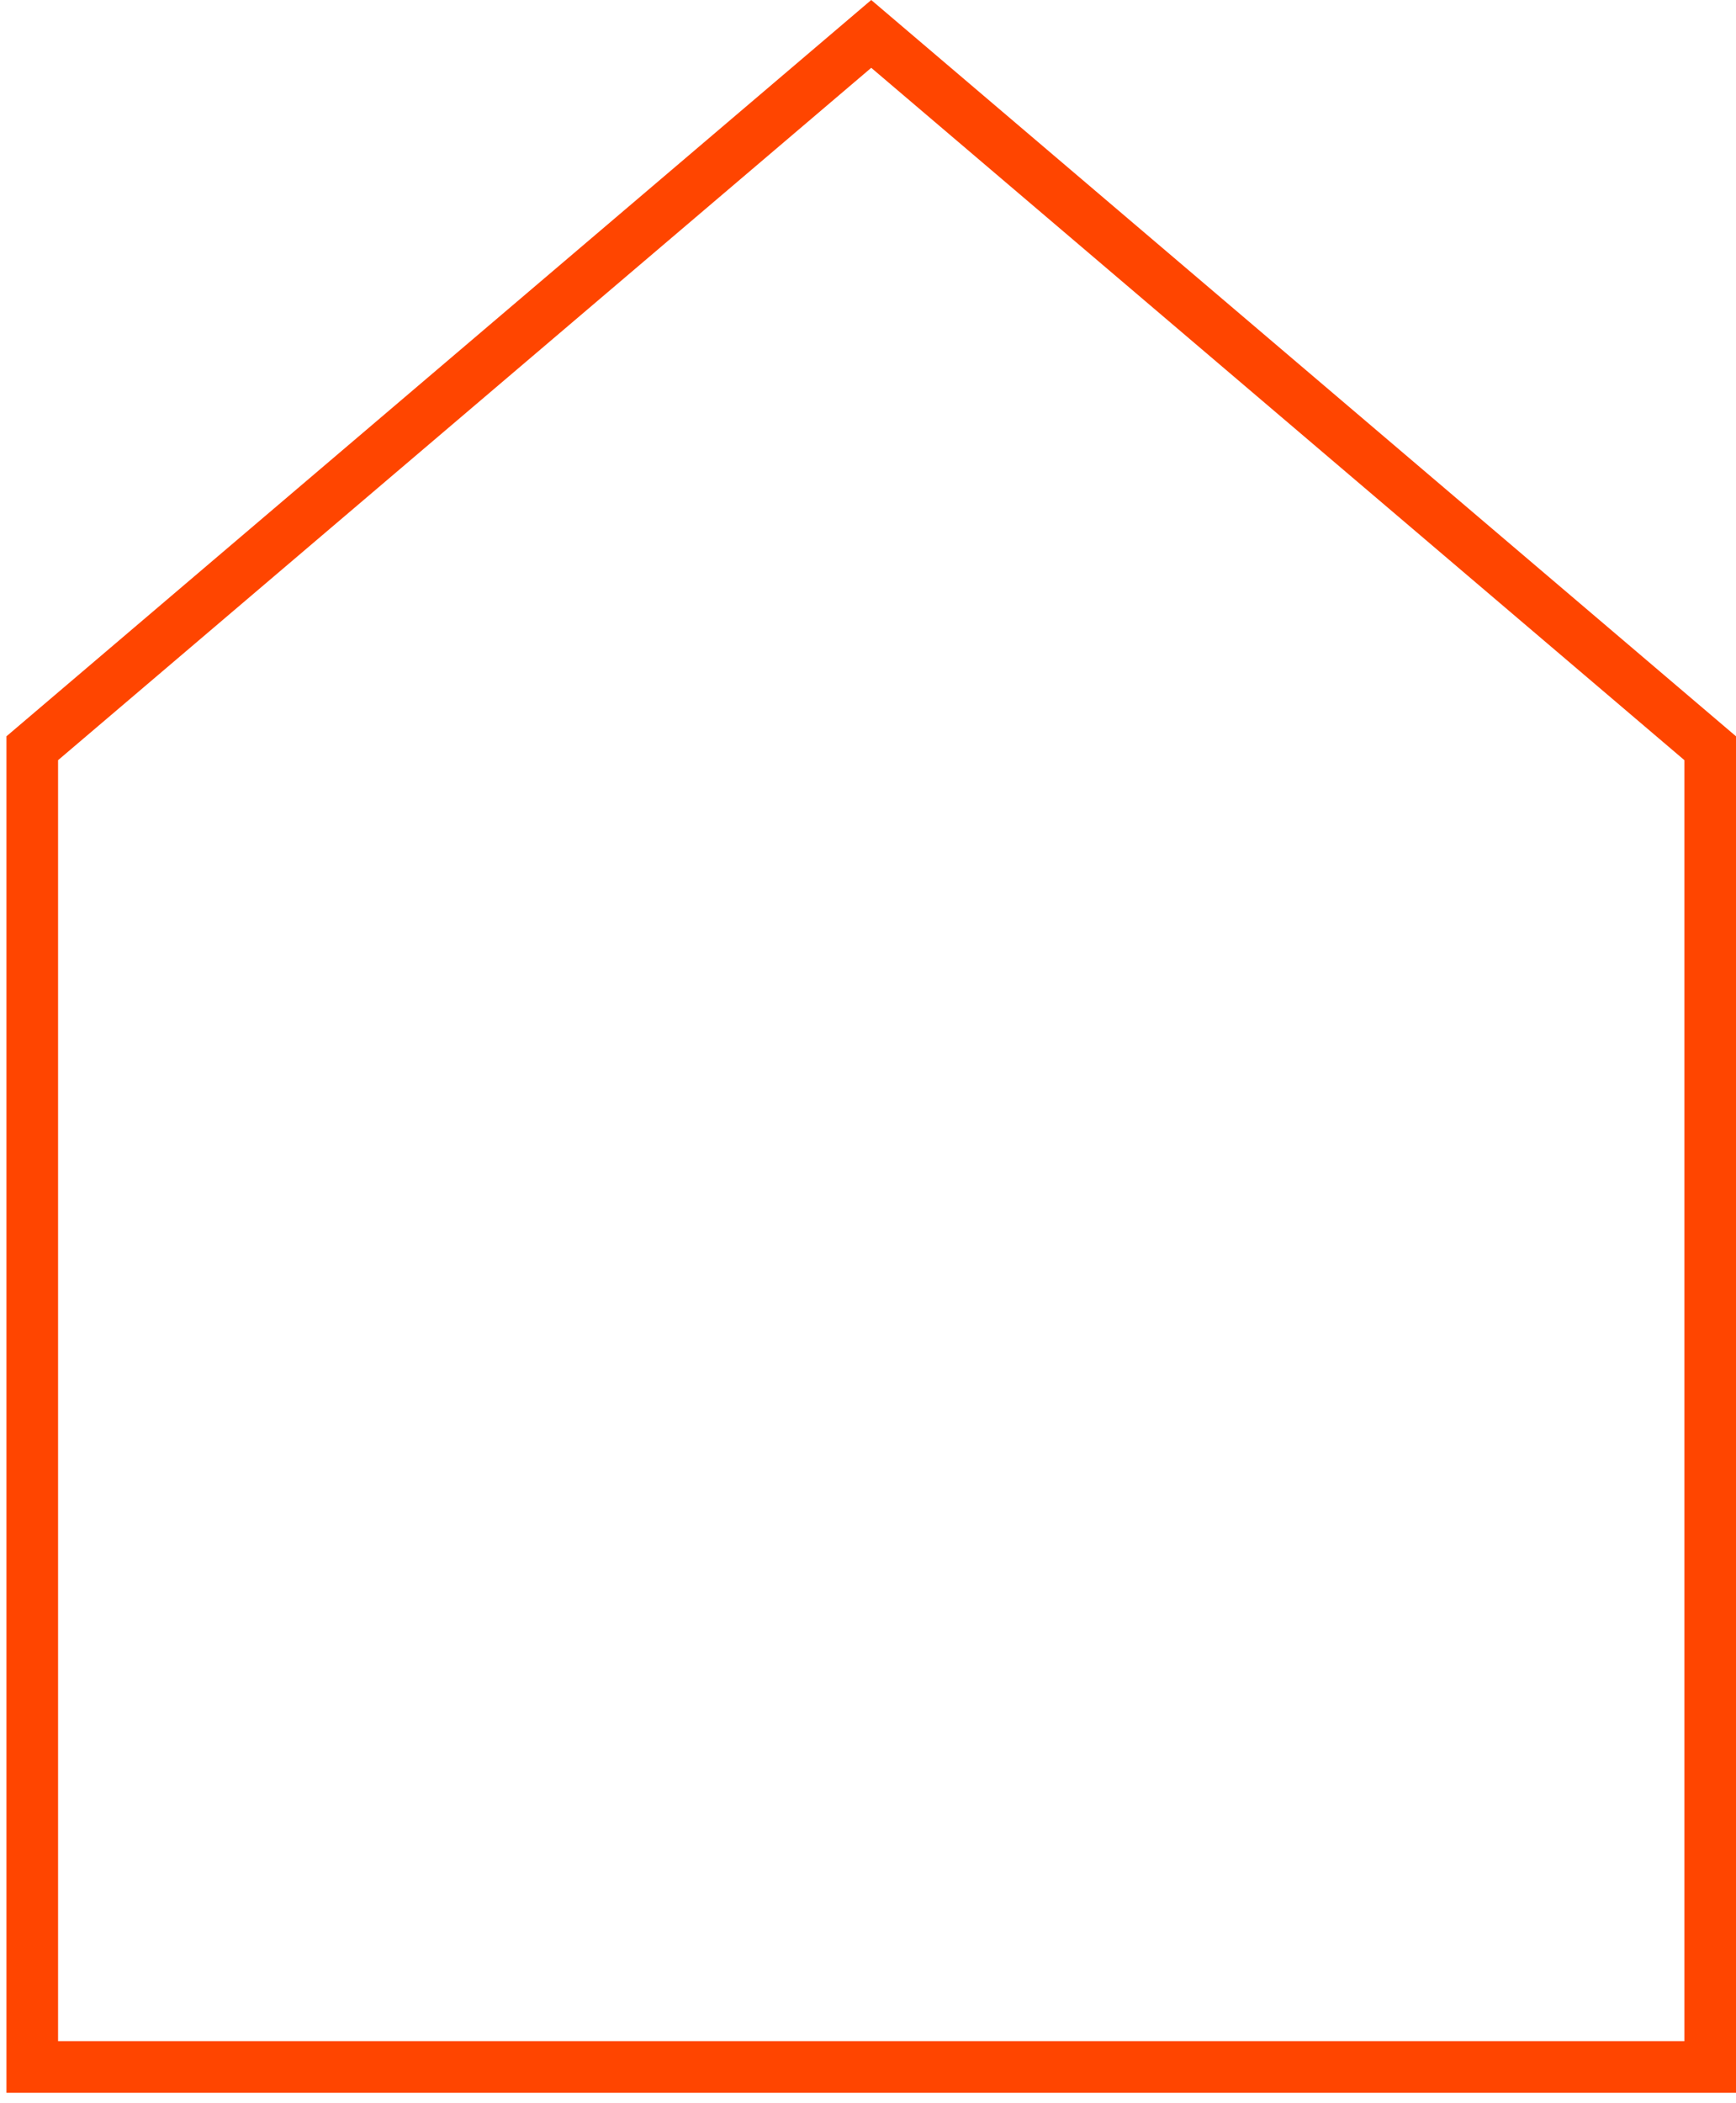 <svg width="71" height="86" fill="#FF4500" viewBox="0 0 142 172" xmlns="http://www.w3.org/2000/svg"><path d="M71.264 0L.528 60.217v110.937H142V60.217L71.264 0zm66.513 166.93H4.75V62.17L71.265 5.546l66.513 56.622V166.93z" fill-rule="evenodd"/></svg>